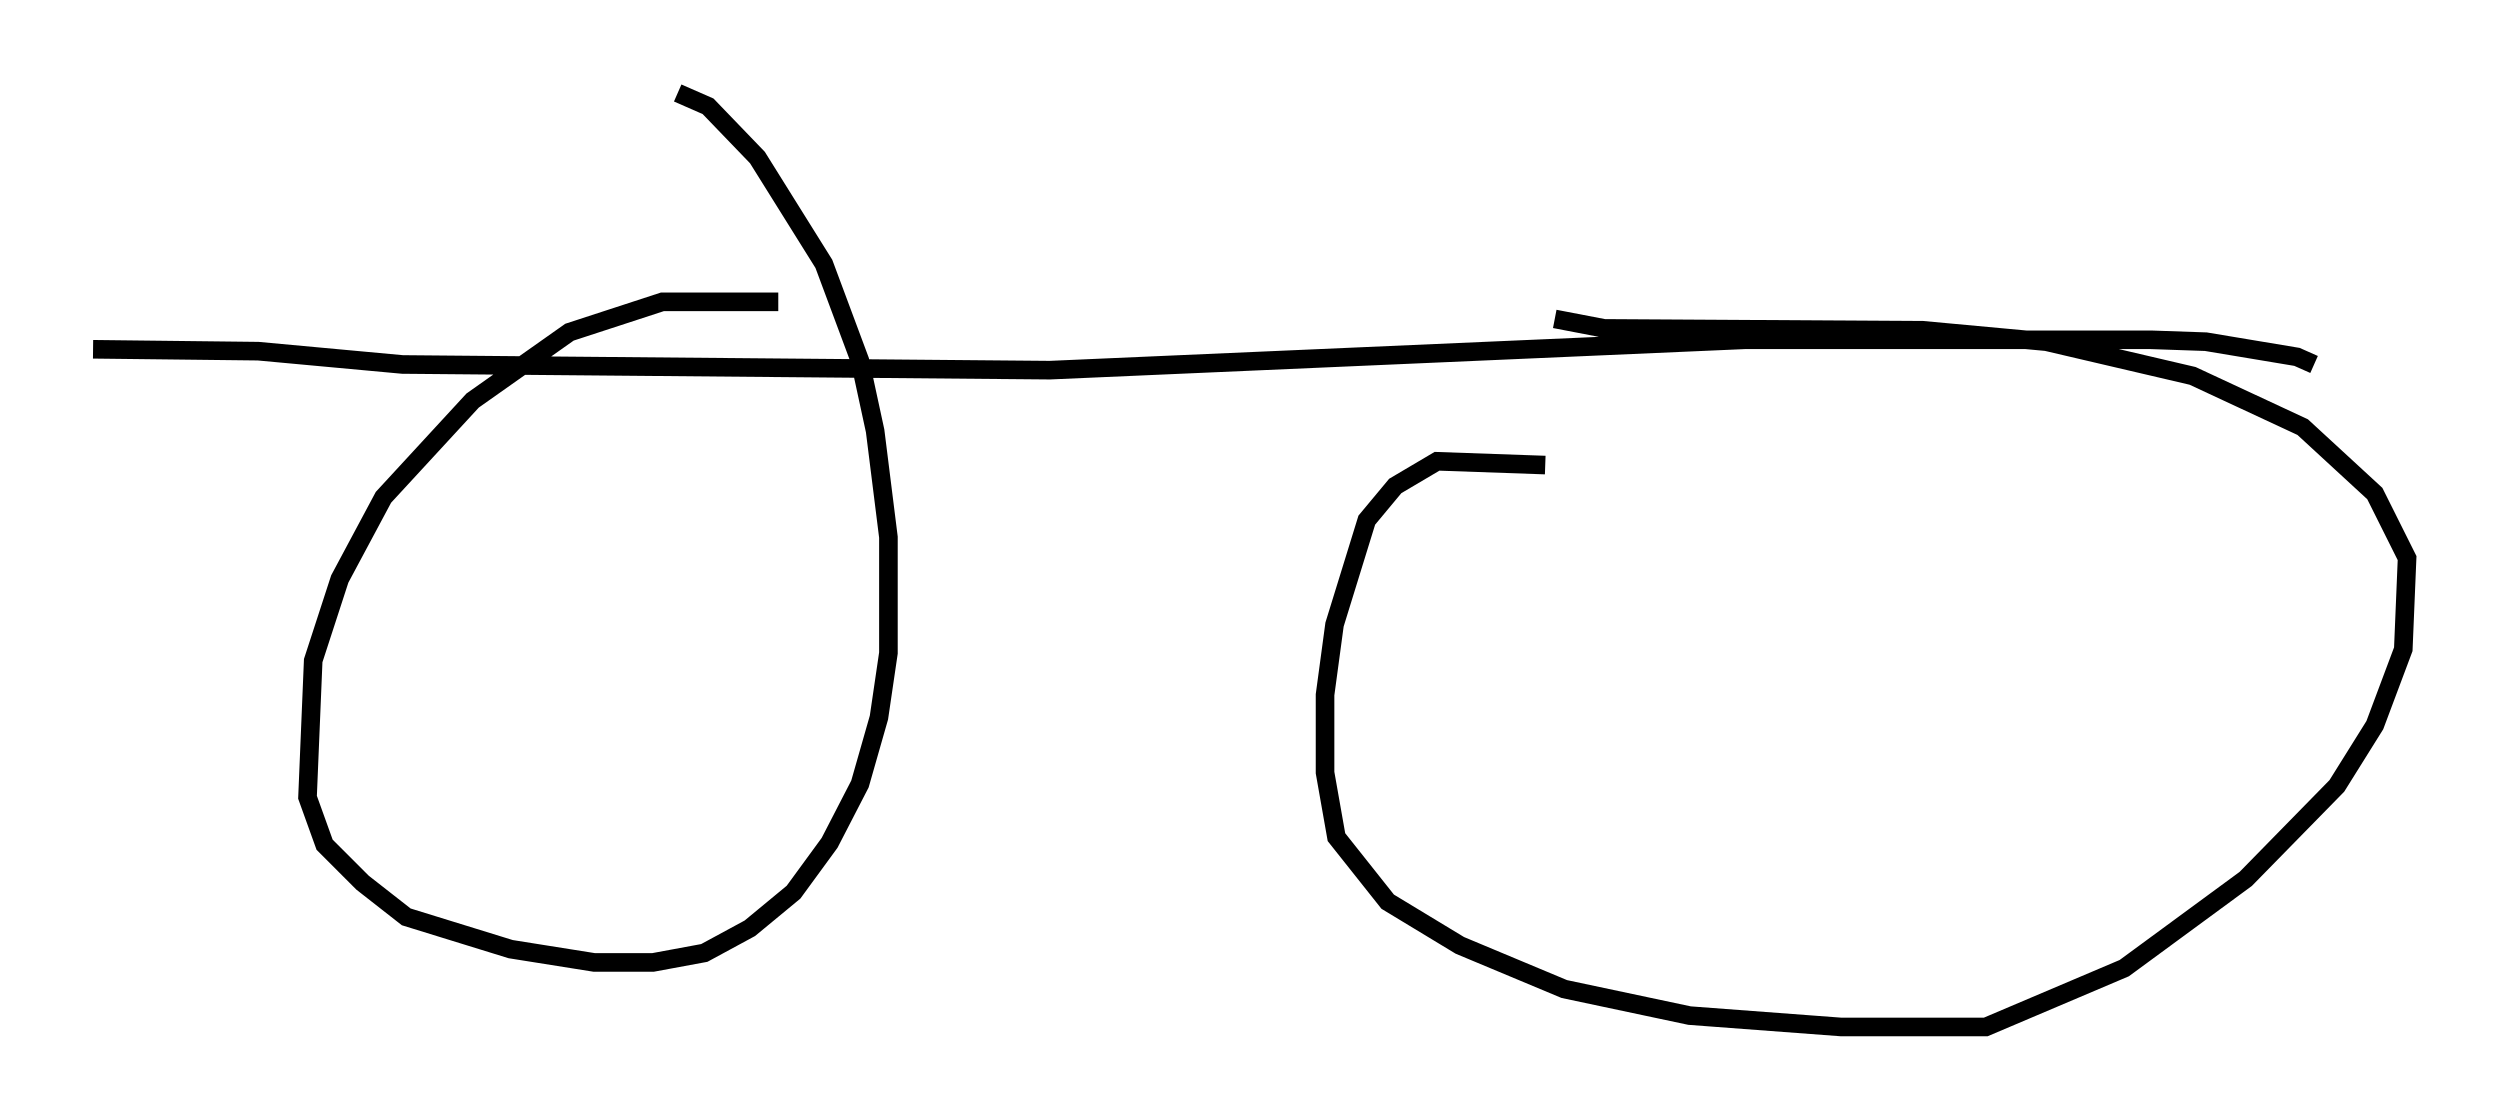 <?xml version="1.0" encoding="utf-8" ?>
<svg baseProfile="full" height="60.226" version="1.1" width="134.441" xmlns="http://www.w3.org/2000/svg" xmlns:ev="http://www.w3.org/2001/xml-events" xmlns:xlink="http://www.w3.org/1999/xlink"><defs /><rect fill="white" height="60.226" width="134.441" x="0" y="0" /><path d="M50.53, 16.74 m-8.677, -0.51 l-6.227, 0.0 -5.002, 1.633 l-5.206, 3.675 -4.798, 5.206 l-2.348, 4.39 -1.429, 4.39 l-0.306, 7.35 0.919, 2.552 l2.042, 2.042 2.348, 1.838 l5.615, 1.735 4.492, 0.715 l3.165, 0.0 2.756, -0.51 l2.45, -1.327 2.348, -1.94 l1.94, -2.654 1.633, -3.165 l1.021, -3.573 0.51, -3.471 l0.0, -6.227 -0.715, -5.717 l-0.817, -3.777 -1.94, -5.206 l-3.573, -5.717 -2.654, -2.756 l-1.633, -0.715 m46.653, 20.009 l-5.819, -0.204 -2.246, 1.327 l-1.531, 1.838 -1.735, 5.615 l-0.51, 3.777 0.0, 4.185 l0.613, 3.471 2.756, 3.471 l3.879, 2.348 5.615, 2.348 l6.738, 1.429 8.167, 0.613 l7.758, 0.0 7.452, -3.165 l6.533, -4.798 4.9, -5.002 l2.042, -3.267 1.531, -4.083 l0.204, -4.9 -1.735, -3.471 l-3.879, -3.573 -5.921, -2.756 l-7.861, -1.838 -6.635, -0.613 l-17.15, -0.102 -2.654, -0.51 m-78.605, 1.633 l8.881, 0.102 7.758, 0.715 l34.811, 0.306 37.363, -1.633 l21.846, 0.0 2.96, 0.102 l4.9, 0.817 0.919, 0.408 " fill="none" stroke="black" stroke-width="1" /></svg>